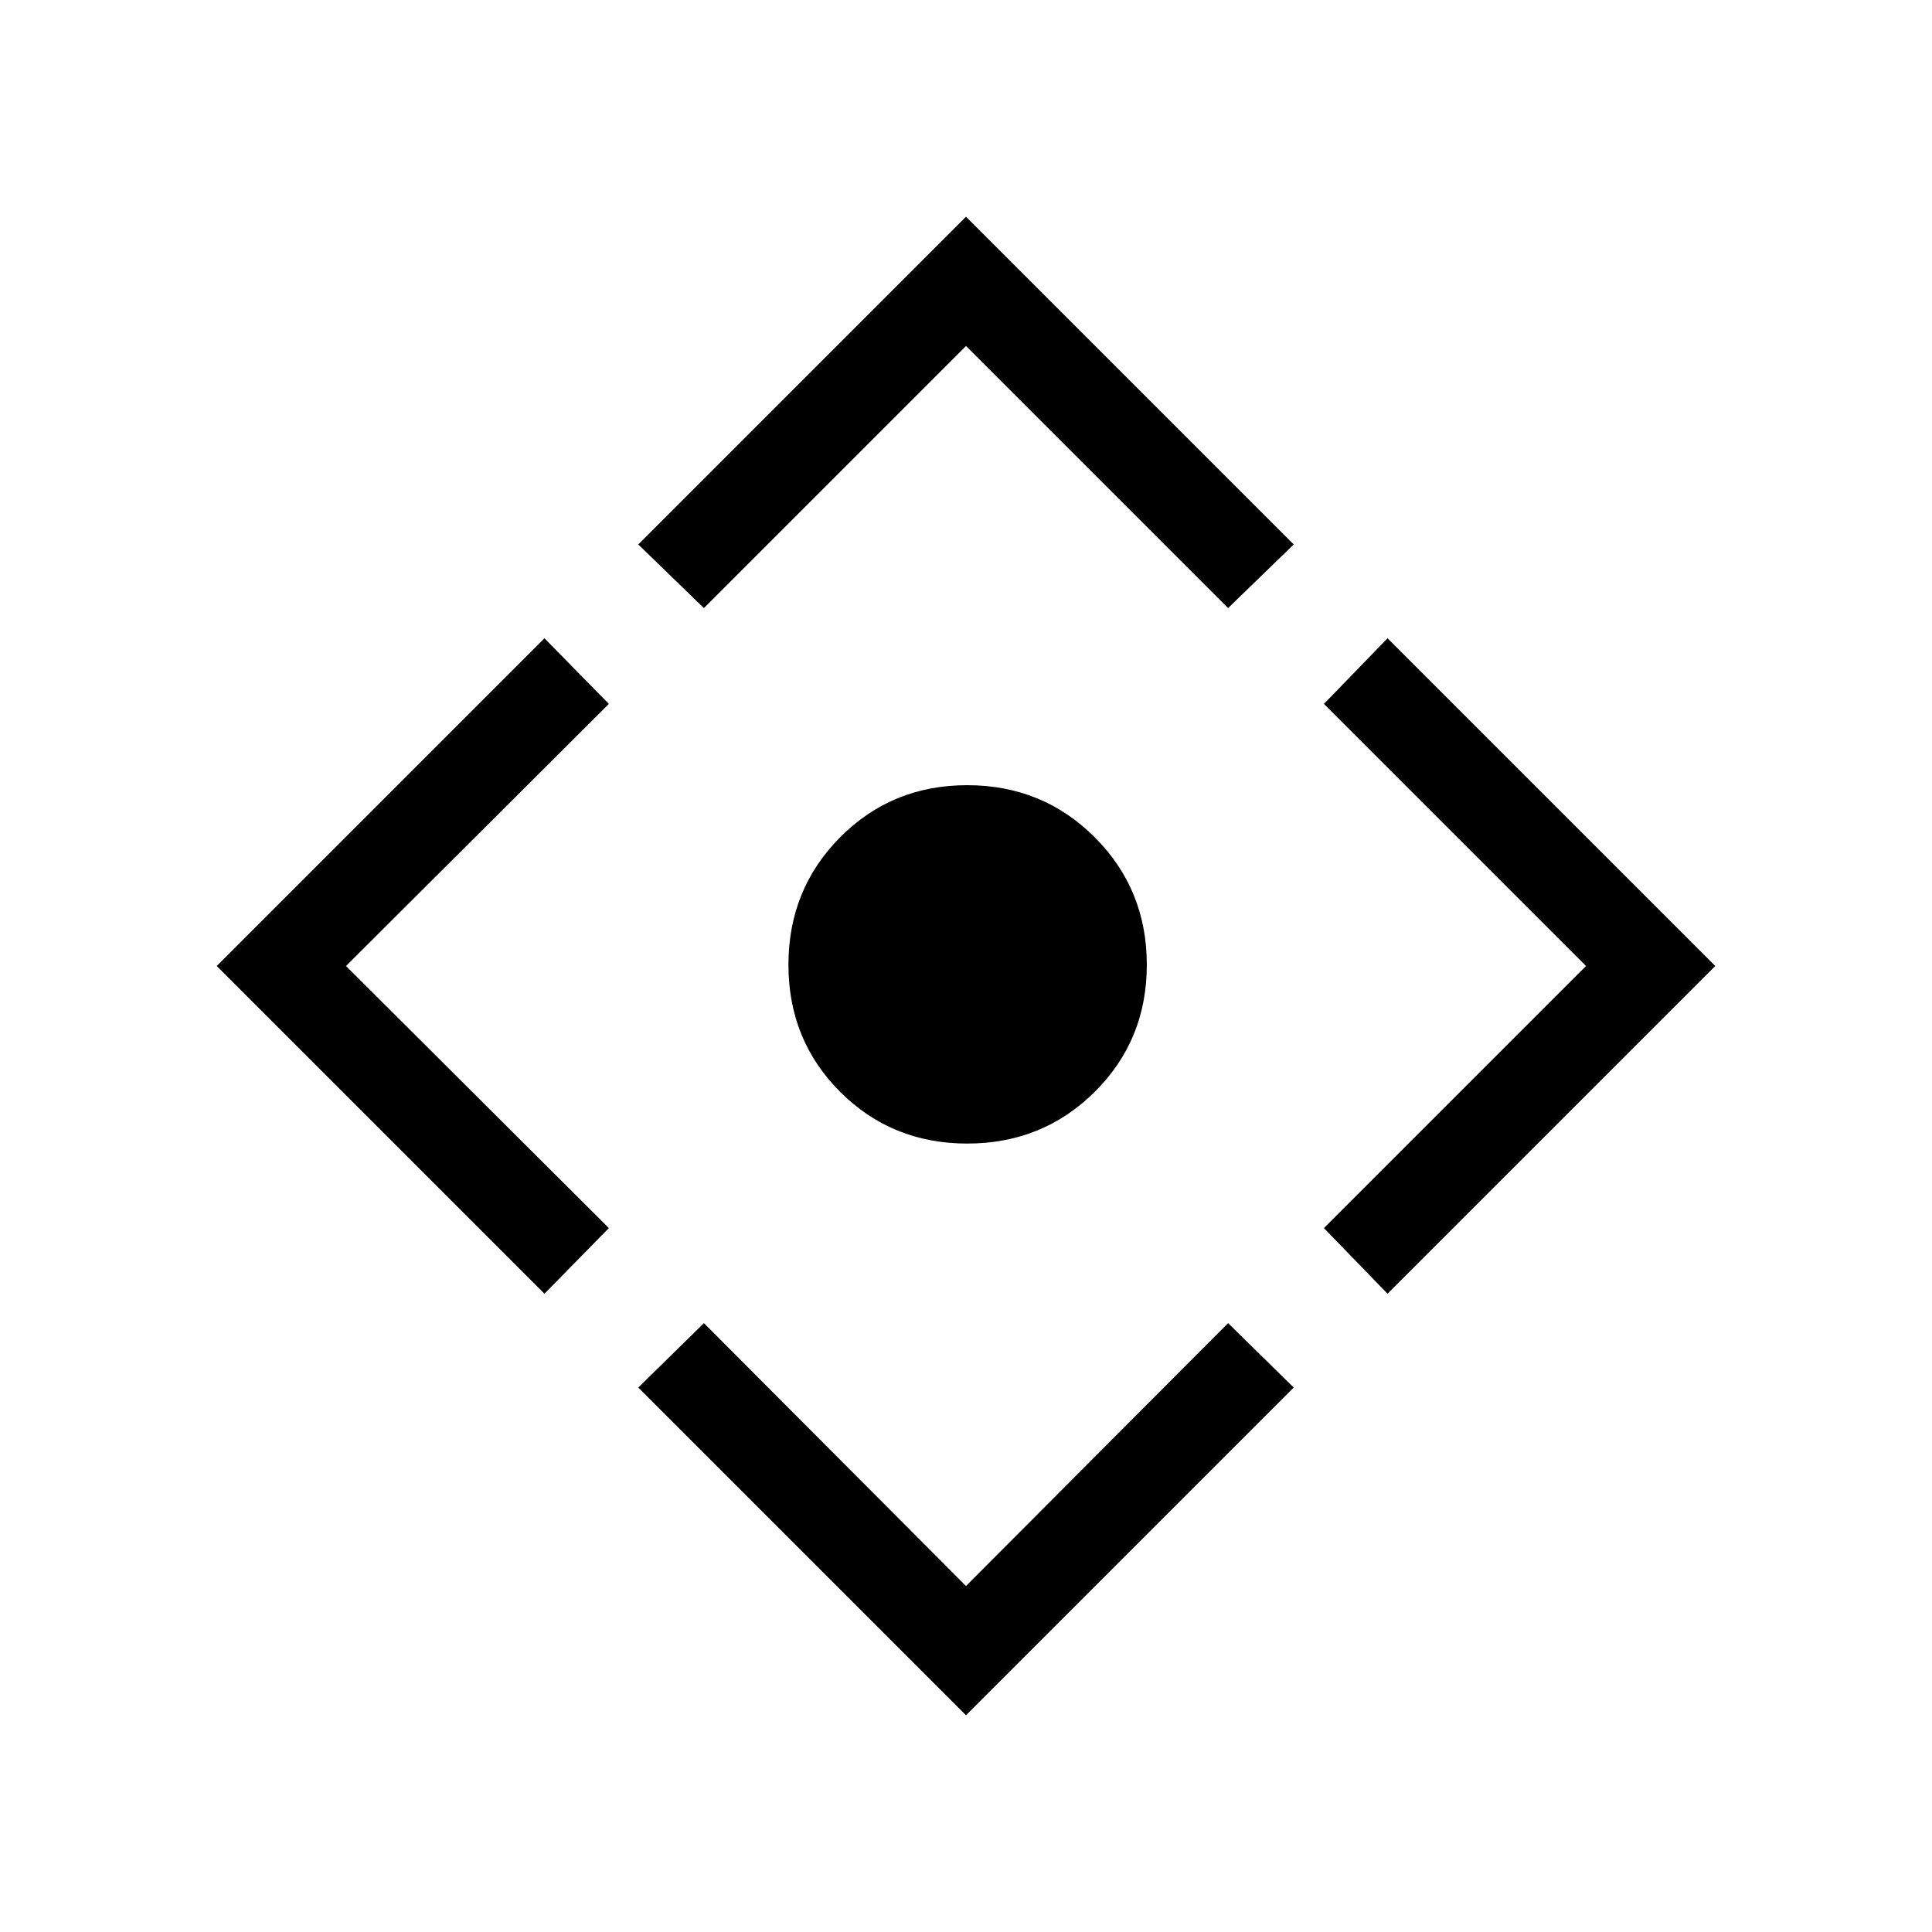 <svg xmlns="http://www.w3.org/2000/svg" width="48" height="48" viewBox="0 -960 960 960"><path d="M480.615-391.77q-37.461 0-63.153-25.692t-25.692-63.153q0-37.461 25.692-63.346 25.692-25.884 63.153-25.884t63.346 25.884q25.884 25.885 25.884 63.346t-25.884 63.153q-25.885 25.692-63.346 25.692ZM480-107.694 317.155-270.539l32.615-32L480-171.924l130.23-130.615 32.615 32L480-107.694ZM270.539-317.155 107.694-480l162.845-162.845 32 32.615L171.924-480l130.615 130.23-32 32.615Zm79.231-340.691-32.615-31.615L480-852.306l162.845 162.845-32.615 31.615L480-788.076l-130.23 130.23Zm339.691 340.691-31.615-32.615L788.076-480l-130.23-130.23 31.615-32.615L852.306-480 689.461-317.155Z"/></svg>